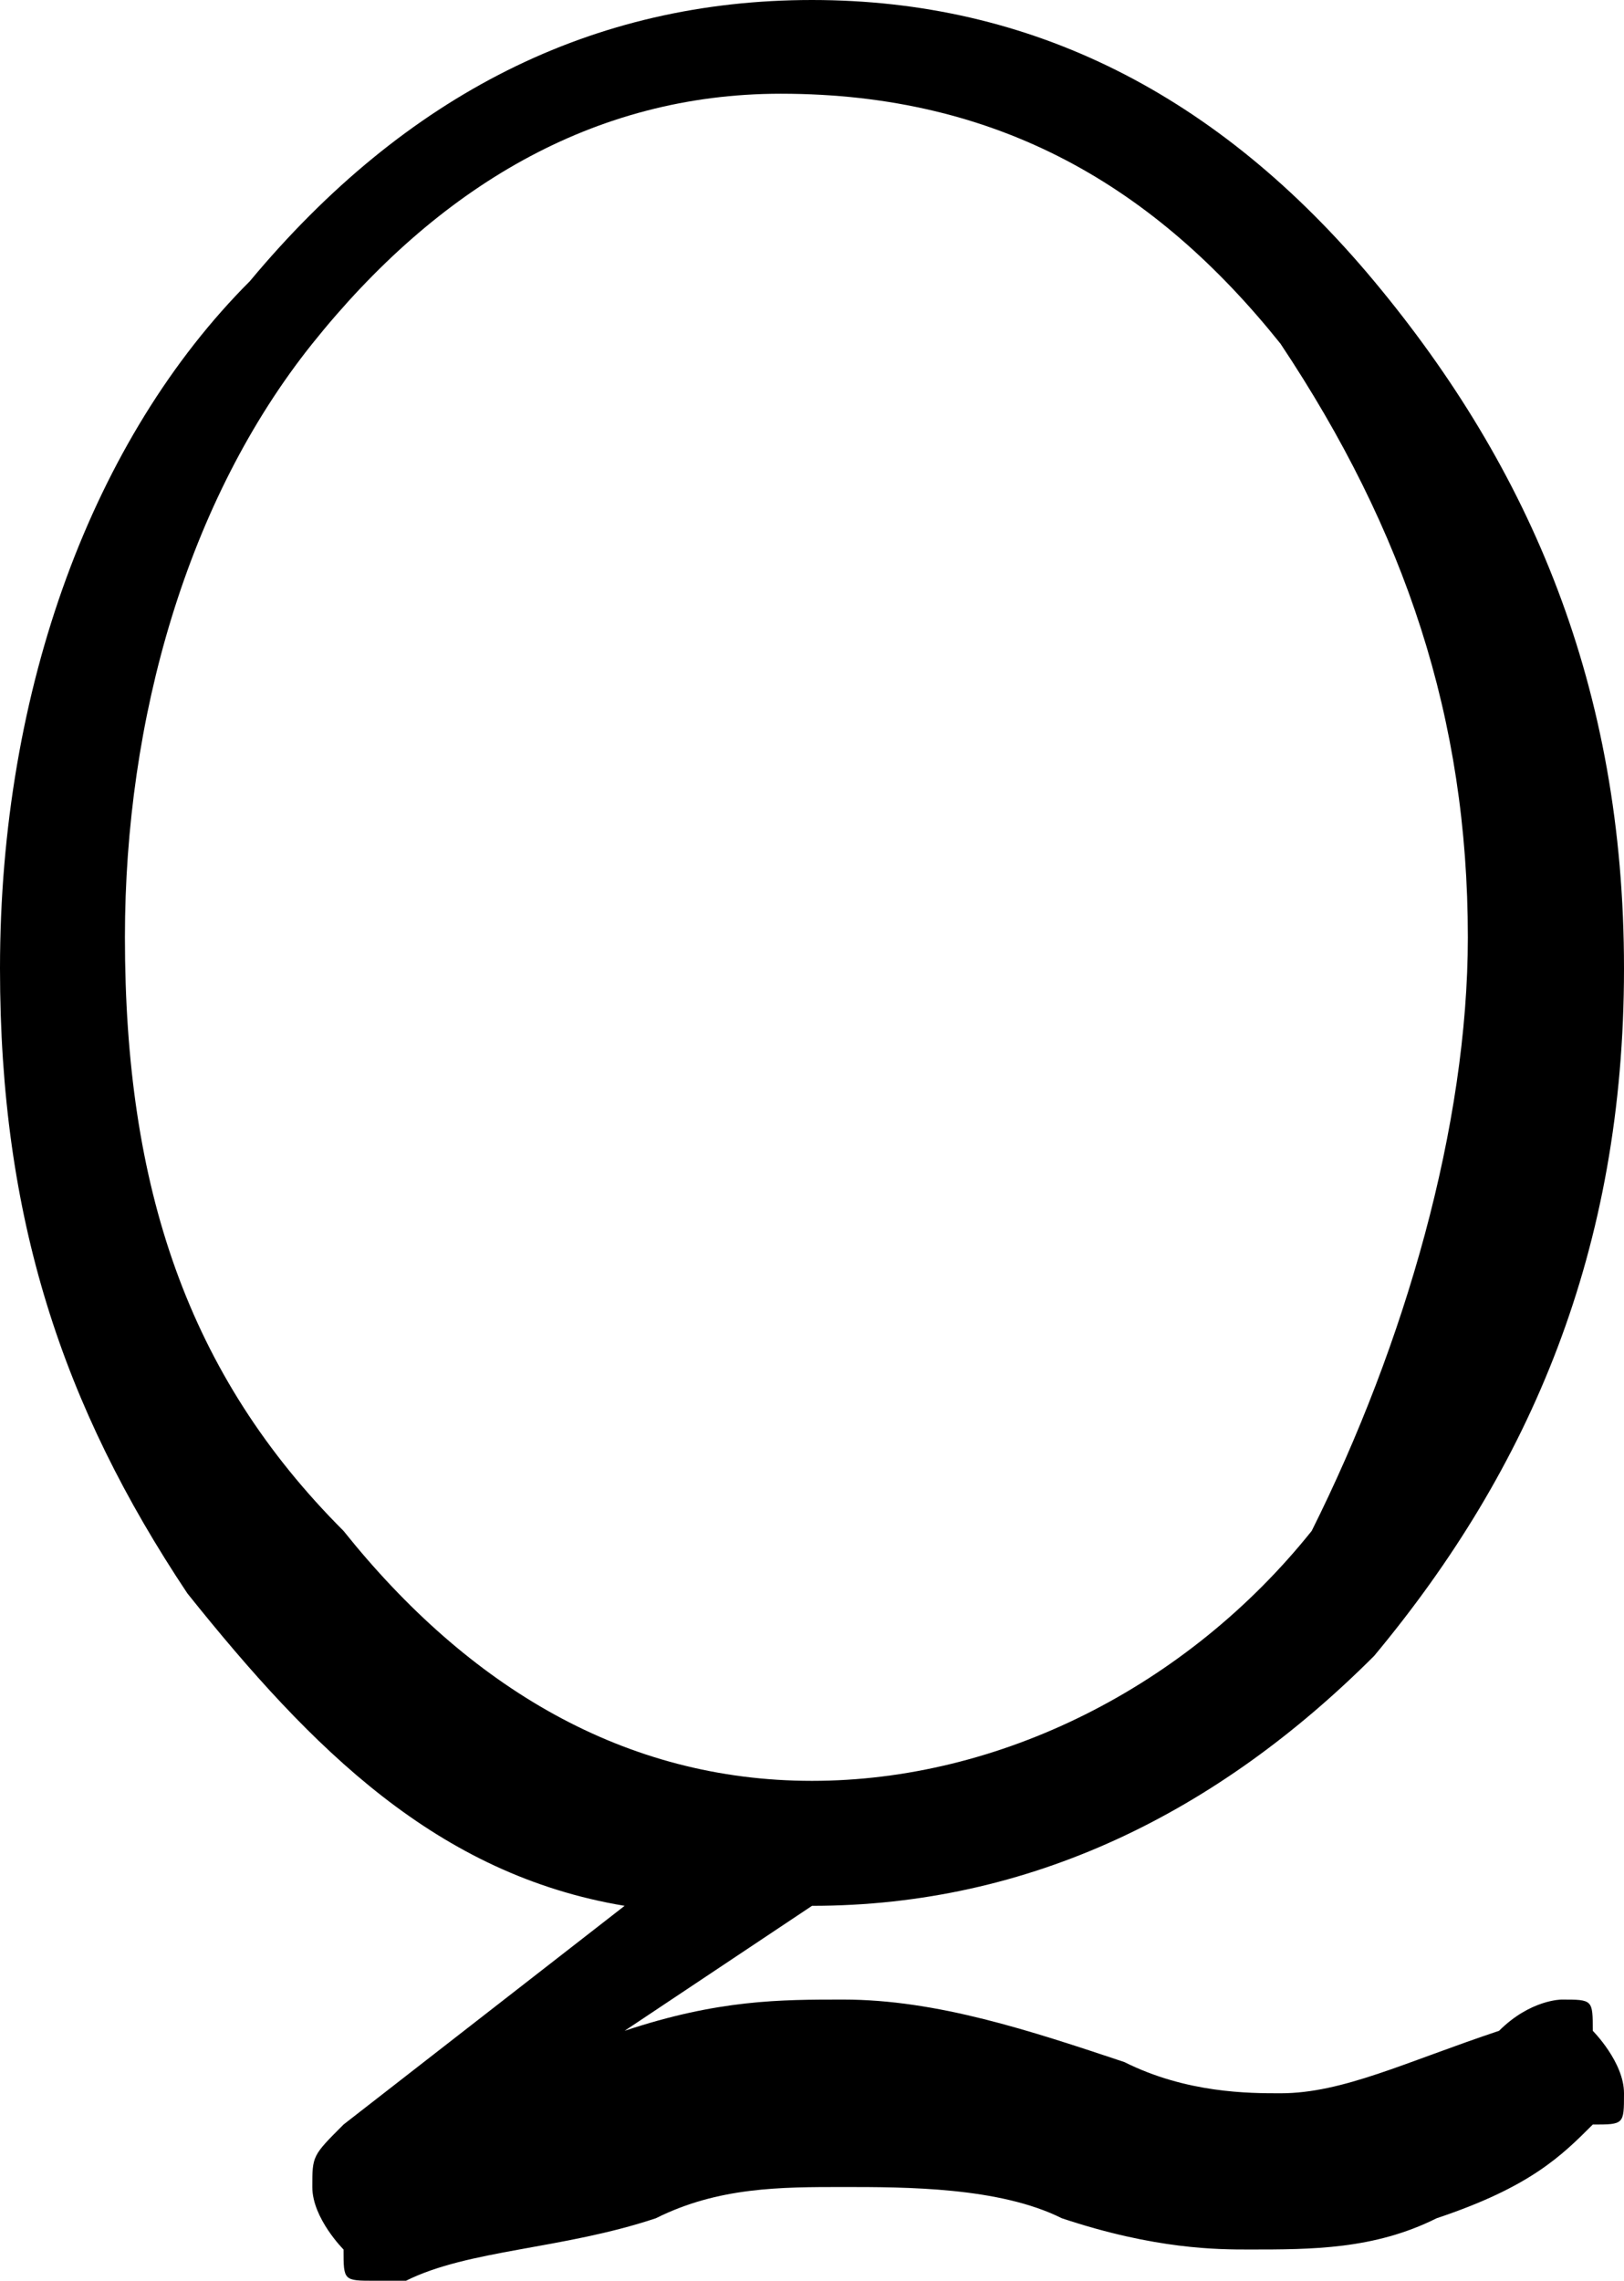 <?xml version="1.0" encoding="utf-8"?>
<!-- Generator: Adobe Illustrator 23.0.3, SVG Export Plug-In . SVG Version: 6.00 Build 0)  -->
<svg version="1.1" id="Layer_1" xmlns="http://www.w3.org/2000/svg" xmlns:xlink="http://www.w3.org/1999/xlink" x="0px" y="0px"
	 viewBox="0 0 5.2 7.3" style="enable-background:new 0 0 5.2 7.3;" xml:space="preserve">
<path d="M2.6,6.1L2,6.5c0.3-0.1,0.5-0.1,0.7-0.1c0.3,0,0.6,0.1,0.9,0.2C3.8,6.7,4,6.7,4.1,6.7c0.2,0,0.4-0.1,0.7-0.2
	C4.9,6.4,5,6.4,5,6.4c0.1,0,0.1,0,0.1,0.1c0,0,0.1,0.1,0.1,0.2s0,0.1-0.1,0.1C5,6.9,4.9,7,4.6,7.1C4.4,7.2,4.2,7.2,4,7.2
	c-0.1,0-0.3,0-0.6-0.1C3.2,7,2.9,7,2.7,7S2.3,7,2.1,7.1C1.8,7.2,1.5,7.2,1.3,7.3c-0.1,0-0.1,0-0.1,0c-0.1,0-0.1,0-0.1-0.1
	C1.1,7.2,1,7.1,1,7s0-0.1,0.1-0.2L2,6.1C1.4,6,1,5.6,0.6,5.1C0.2,4.5,0,3.9,0,3.1c0-0.9,0.3-1.7,0.8-2.2C1.3,0.3,1.9,0,2.6,0
	s1.3,0.3,1.8,0.9s0.8,1.3,0.8,2.2S4.9,4.7,4.4,5.3C3.9,5.8,3.3,6.1,2.6,6.1z M4.7,3c0-0.7-0.2-1.3-0.6-1.9C3.7,0.6,3.2,0.3,2.5,0.3
	C1.9,0.3,1.4,0.6,1,1.1S0.4,2.3,0.4,3c0,0.8,0.2,1.4,0.7,1.9C1.5,5.4,2,5.7,2.6,5.7s1.2-0.3,1.6-0.8C4.5,4.3,4.7,3.6,4.7,3z"/>
</svg>
